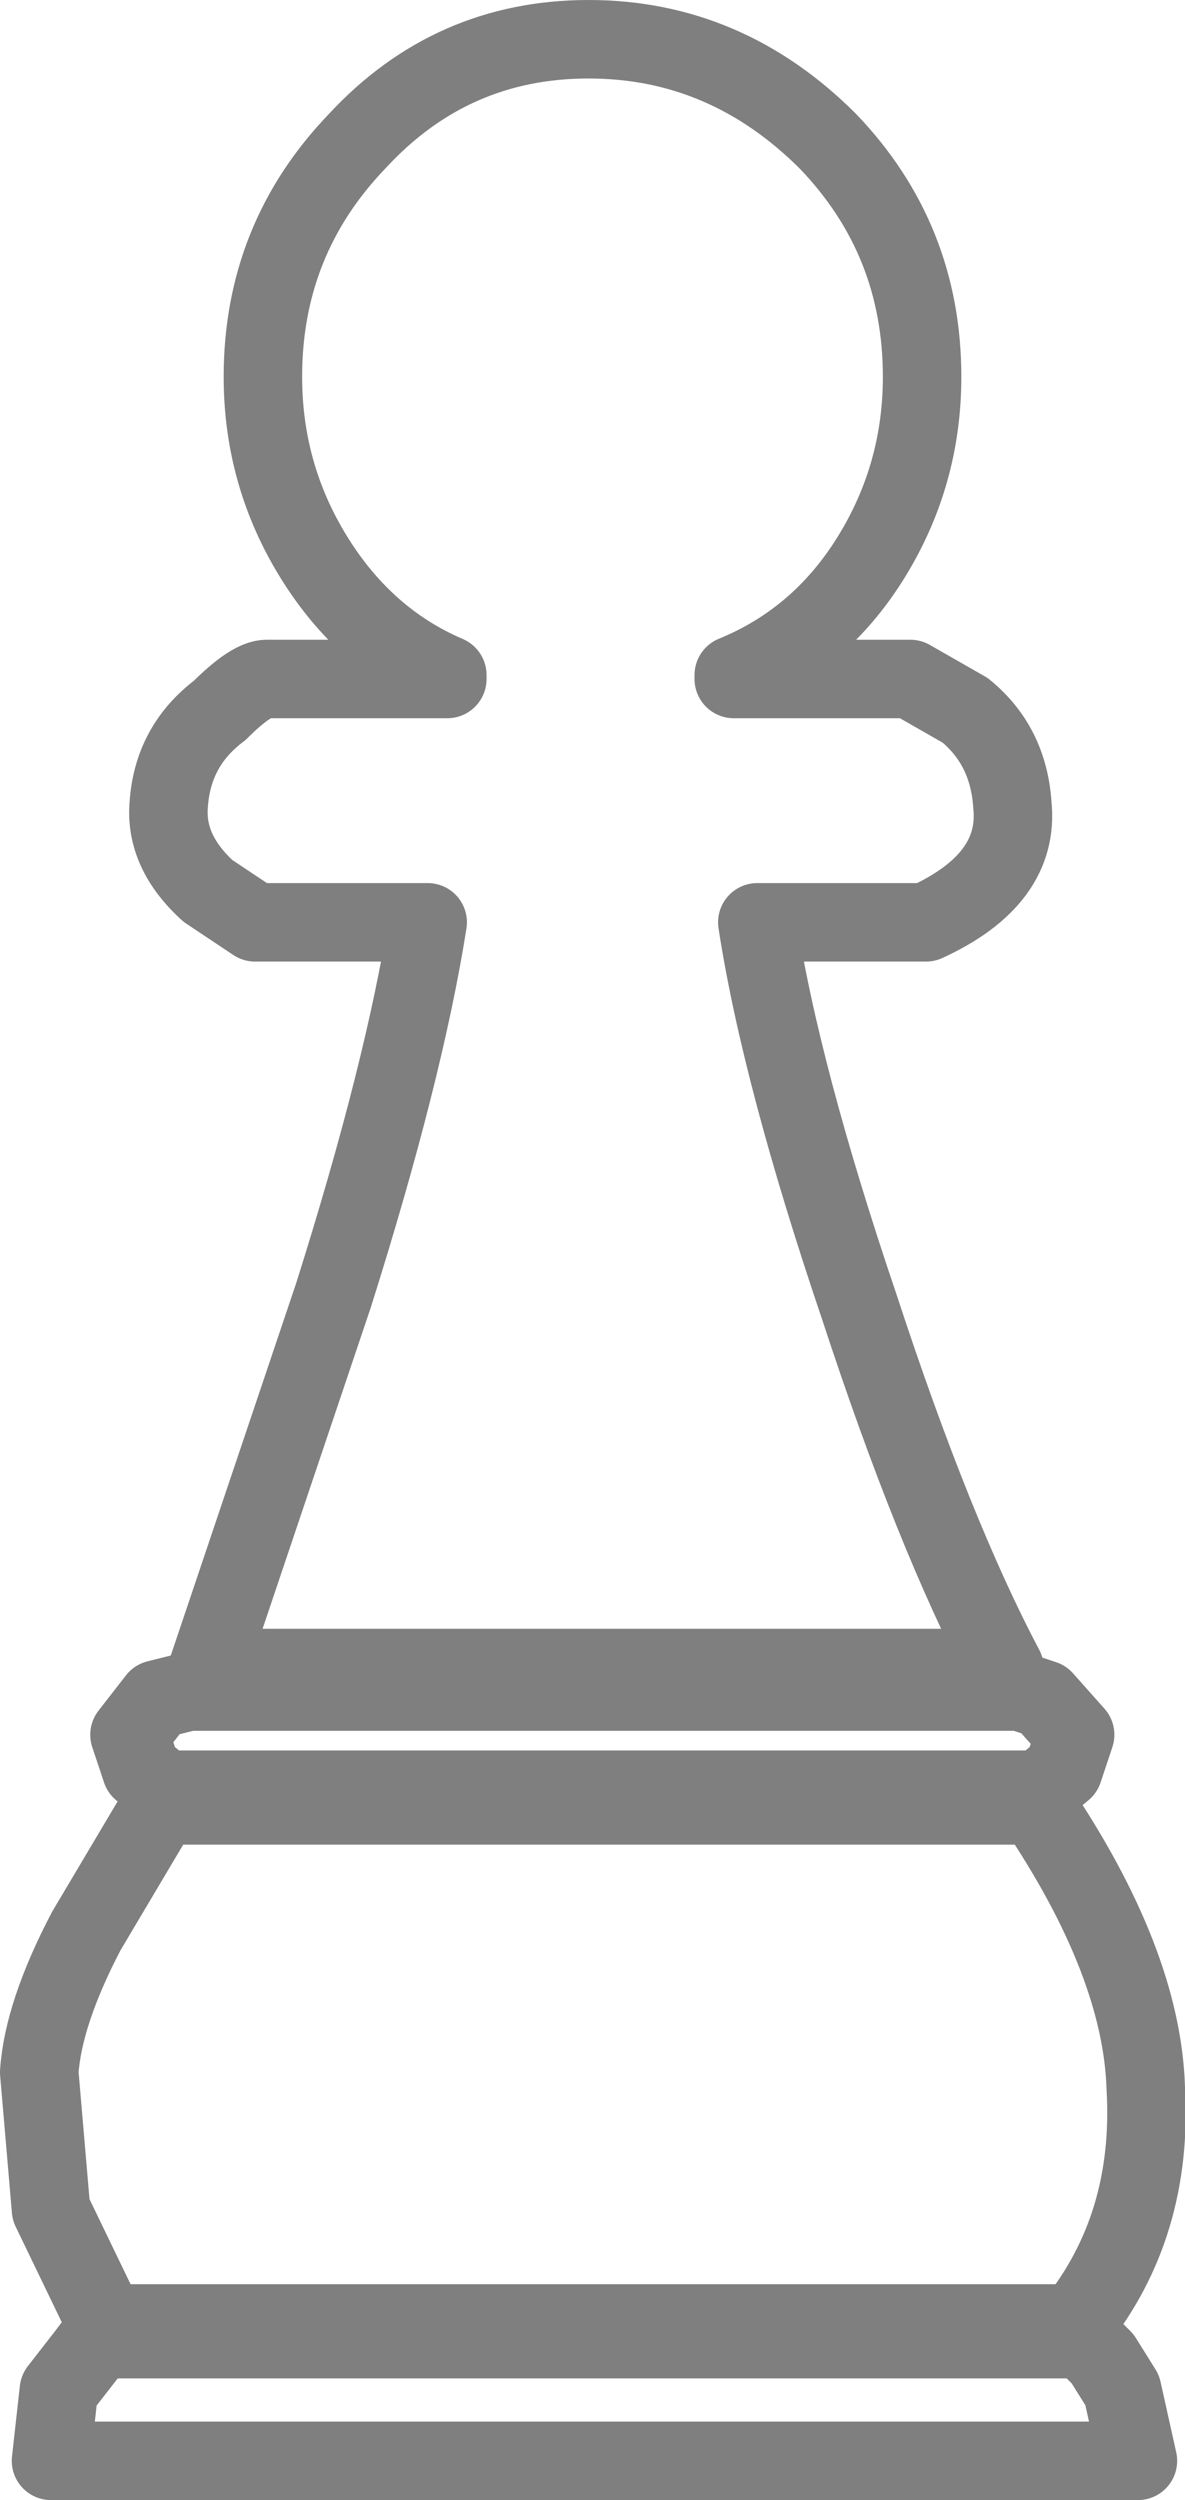 <?xml version="1.0" encoding="UTF-8" standalone="no"?>
<svg xmlns:xlink="http://www.w3.org/1999/xlink" height="31.85px" width="15.1px" xmlns="http://www.w3.org/2000/svg">
  <g transform="matrix(1.0, 0.0, 0.0, 1.0, -392.35, -237.25)">
    <path d="M402.9 239.05 Q401.6 237.75 399.85 237.75 398.1 237.75 396.9 239.05 395.7 240.3 395.7 242.05 395.7 243.3 396.35 244.35 397.0 245.4 398.05 245.85 L398.05 245.9 395.75 245.9 Q395.55 245.9 395.15 246.3 394.55 246.75 394.5 247.5 394.45 248.1 395.0 248.6 L395.6 249.0 397.8 249.0 Q397.5 250.9 396.6 253.75 L395.0 258.5 405.15 258.5 Q404.25 256.8 403.3 253.9 402.3 250.95 402.0 249.0 L404.15 249.0 Q405.35 248.45 405.25 247.5 405.2 246.75 404.65 246.3 L403.95 245.9 401.7 245.9 401.7 245.85 Q402.8 245.4 403.45 244.35 404.1 243.3 404.1 242.05 404.1 240.3 402.9 239.05 M405.9 259.8 L406.05 259.35 405.65 258.9 405.35 258.8 394.75 258.8 394.35 258.9 394.0 259.35 394.15 259.8 394.45 260.05 405.6 260.05 405.9 259.8 M406.15 267.05 L393.6 267.05 393.45 267.25 393.1 267.7 393.0 268.6 406.85 268.6 406.65 267.7 406.4 267.3 406.15 267.05 M406.95 263.85 Q406.9 262.25 405.55 260.25 L394.4 260.25 393.45 261.85 Q392.9 262.9 392.85 263.65 L393.0 265.4 393.7 266.85 406.05 266.85 Q407.05 265.6 406.95 263.85" fill="none" stroke="#000000" stroke-linecap="round" stroke-linejoin="round" stroke-opacity="0.502" stroke-width="1.0"/>
  </g>
</svg>
